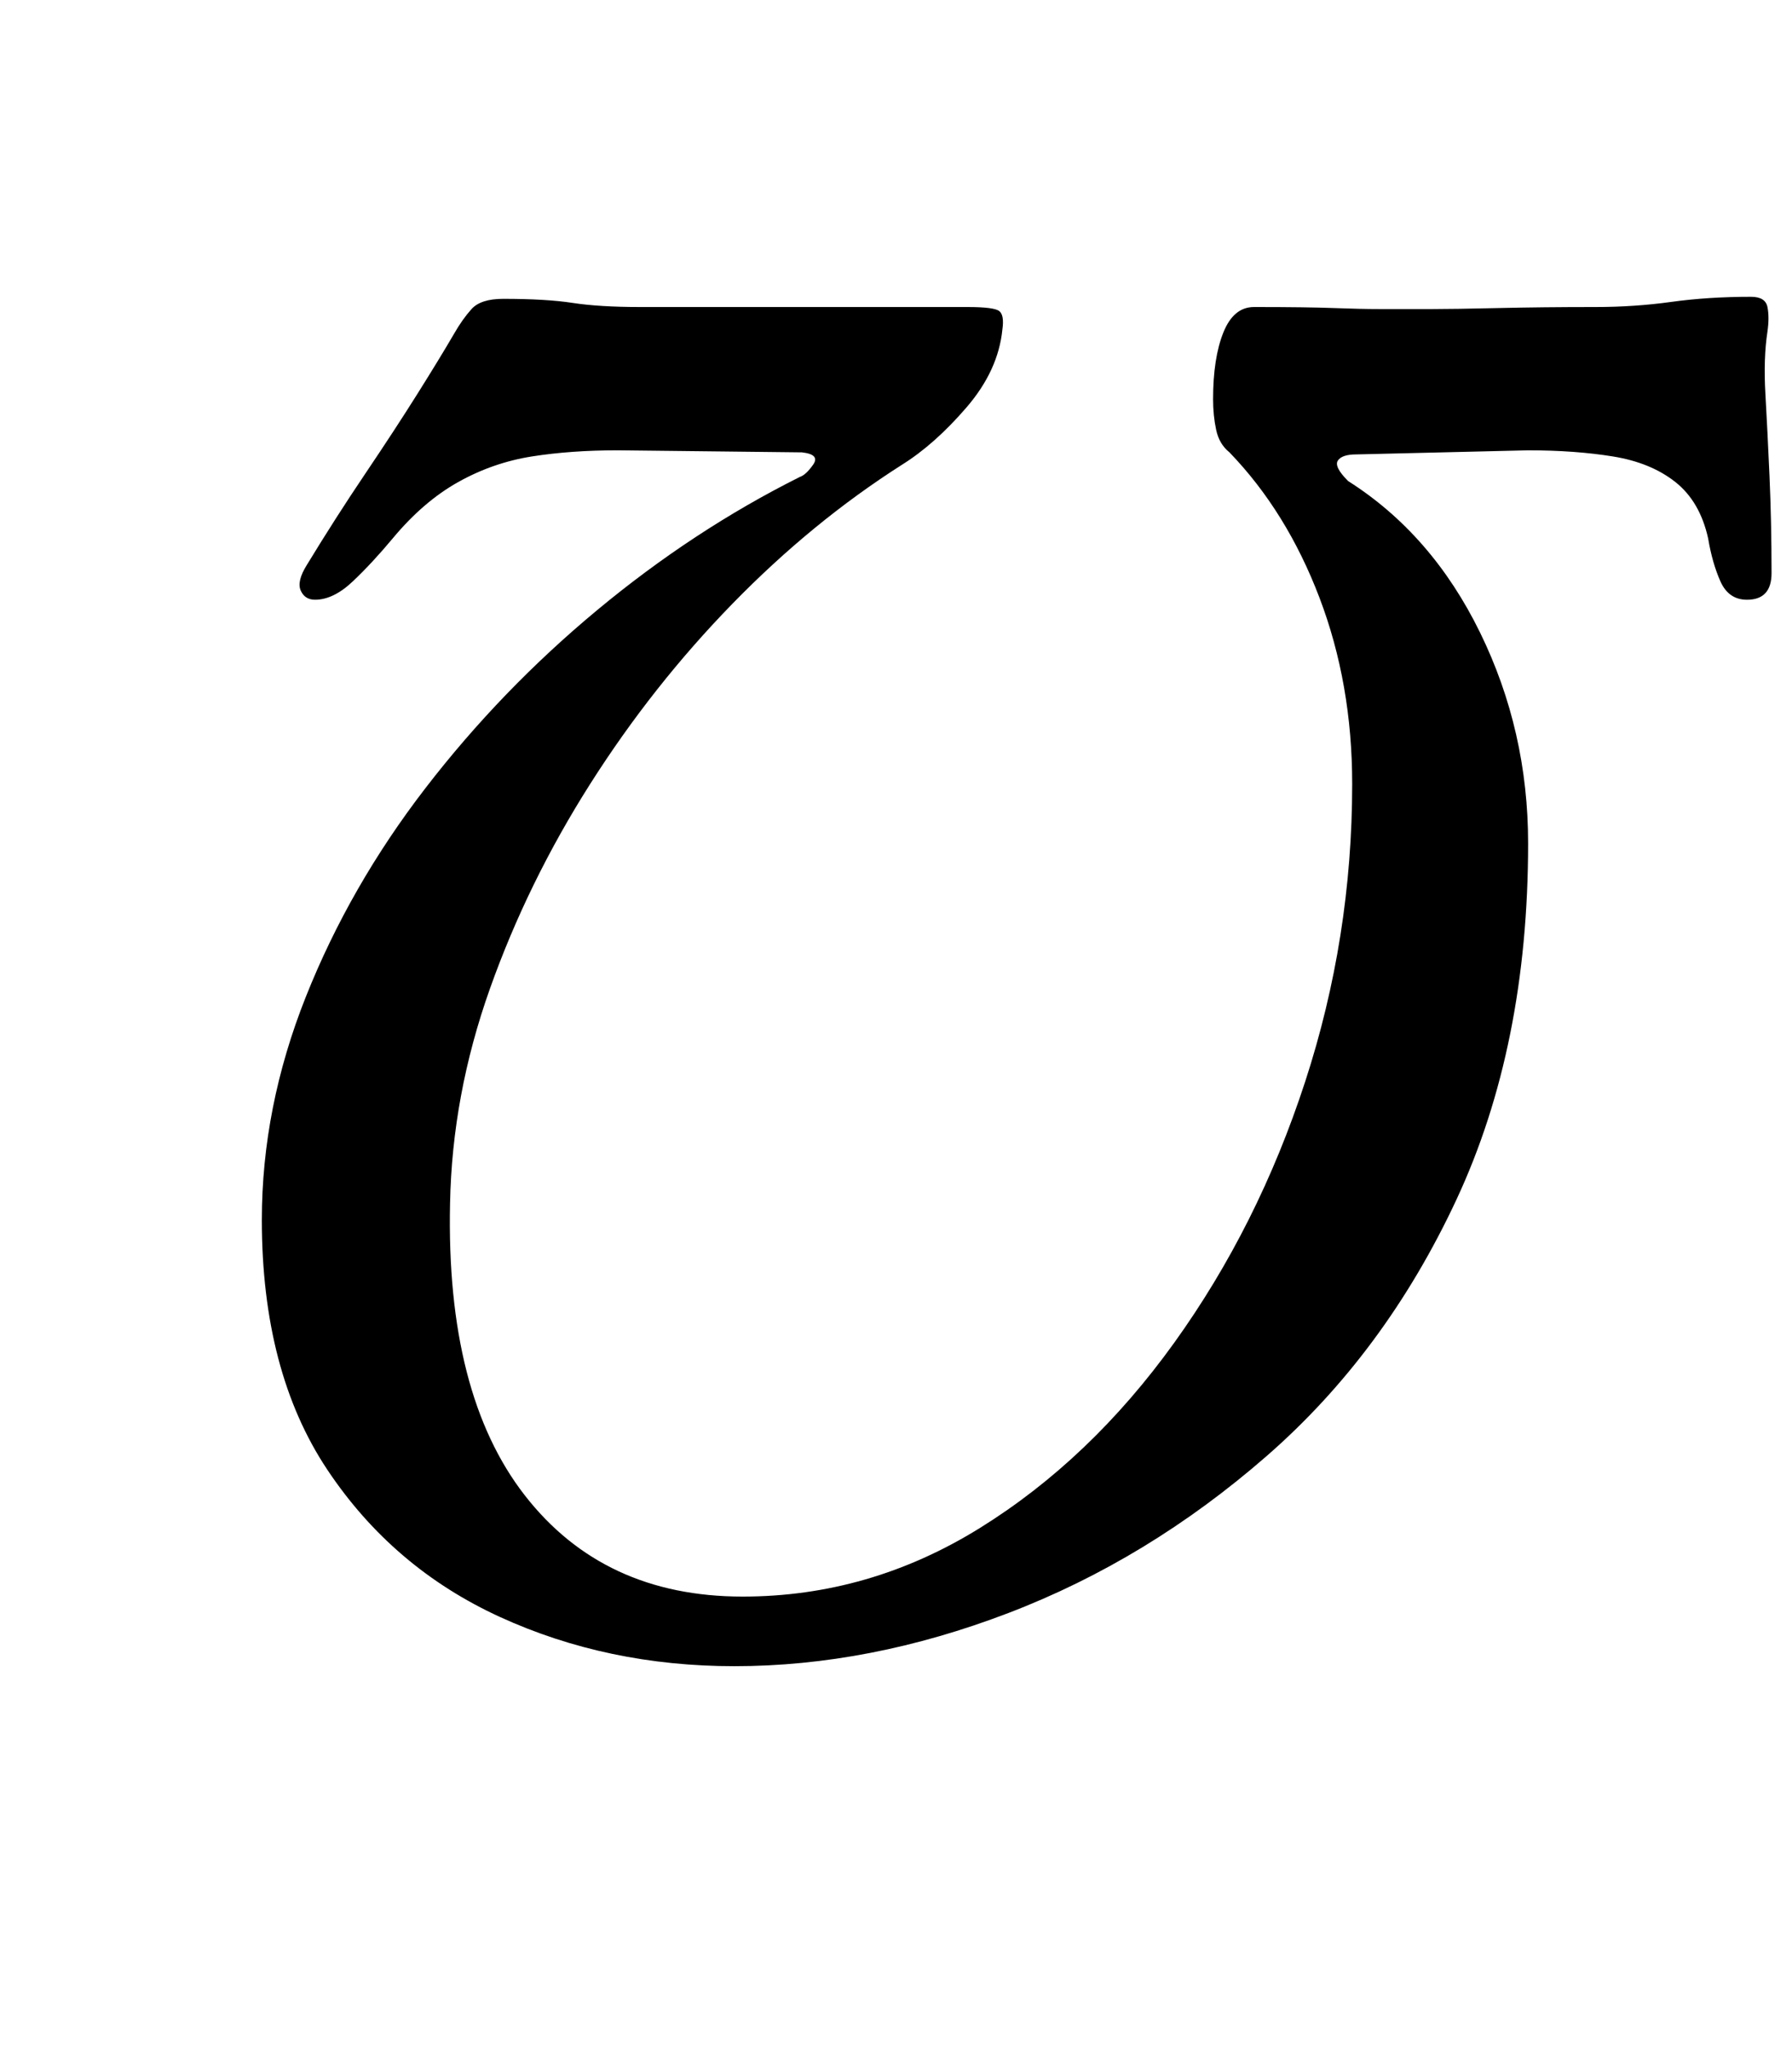 <?xml version="1.0" standalone="no"?>
<!DOCTYPE svg PUBLIC "-//W3C//DTD SVG 1.1//EN" "http://www.w3.org/Graphics/SVG/1.1/DTD/svg11.dtd" >
<svg xmlns="http://www.w3.org/2000/svg" xmlns:xlink="http://www.w3.org/1999/xlink" version="1.1" viewBox="-10 0 876 1000">
  <g transform="matrix(1 0 0 -1 0 800)">
   <path fill="currentColor"
d="M846 655q7 0 8 -5t0 -12q-2 -13 -1 -30.5t2 -40t1 -47.5q0 -13 -12 -13q-9 0 -13 9t-6 21q-4 18 -16 27.5t-30.5 12.5t-41.5 3l-84 -2q-7 0 -9 -3t5 -10q41 -26 64.5 -74t23.5 -103q0 -99 -35 -174t-93 -125.5t-126 -76.5t-134 -26q-62 0 -114.5 24t-84.5 72t-32 122
q0 55 21.5 109t58.5 102t84 87t99 65q3 1 6.5 6t-5.5 6l-90 1q-23 0 -42 -3t-36 -12.5t-32 -27.5q-10 -12 -19.5 -21t-18.5 -9q-5 0 -7 4.5t3 12.5q14 23 28.5 44.5t25.5 39t18 29.5q4 7 8.5 12t15.5 5q21 0 34 -2t33 -2h47.5h61.5h51q13 0 15.5 -2t1.5 -9q-2 -20 -17.5 -38
t-31.5 -28q-44 -28 -83 -68t-69.5 -88t-49 -100t-19.5 -105q-2 -93 36.5 -142.5t106.5 -49.5q62 0 116 33.5t95 90.5t64 127.5t23 145.5q0 49 -16 91t-44 71q-5 4 -6.5 11t-1.5 15q0 20 5 32.5t15 12.5q26 0 39 -0.5t22.5 -0.5h25.5q11 0 32.5 0.5t47.5 0.5q19 0 37 2.5
t39 2.5z" />
  </g>

</svg>
